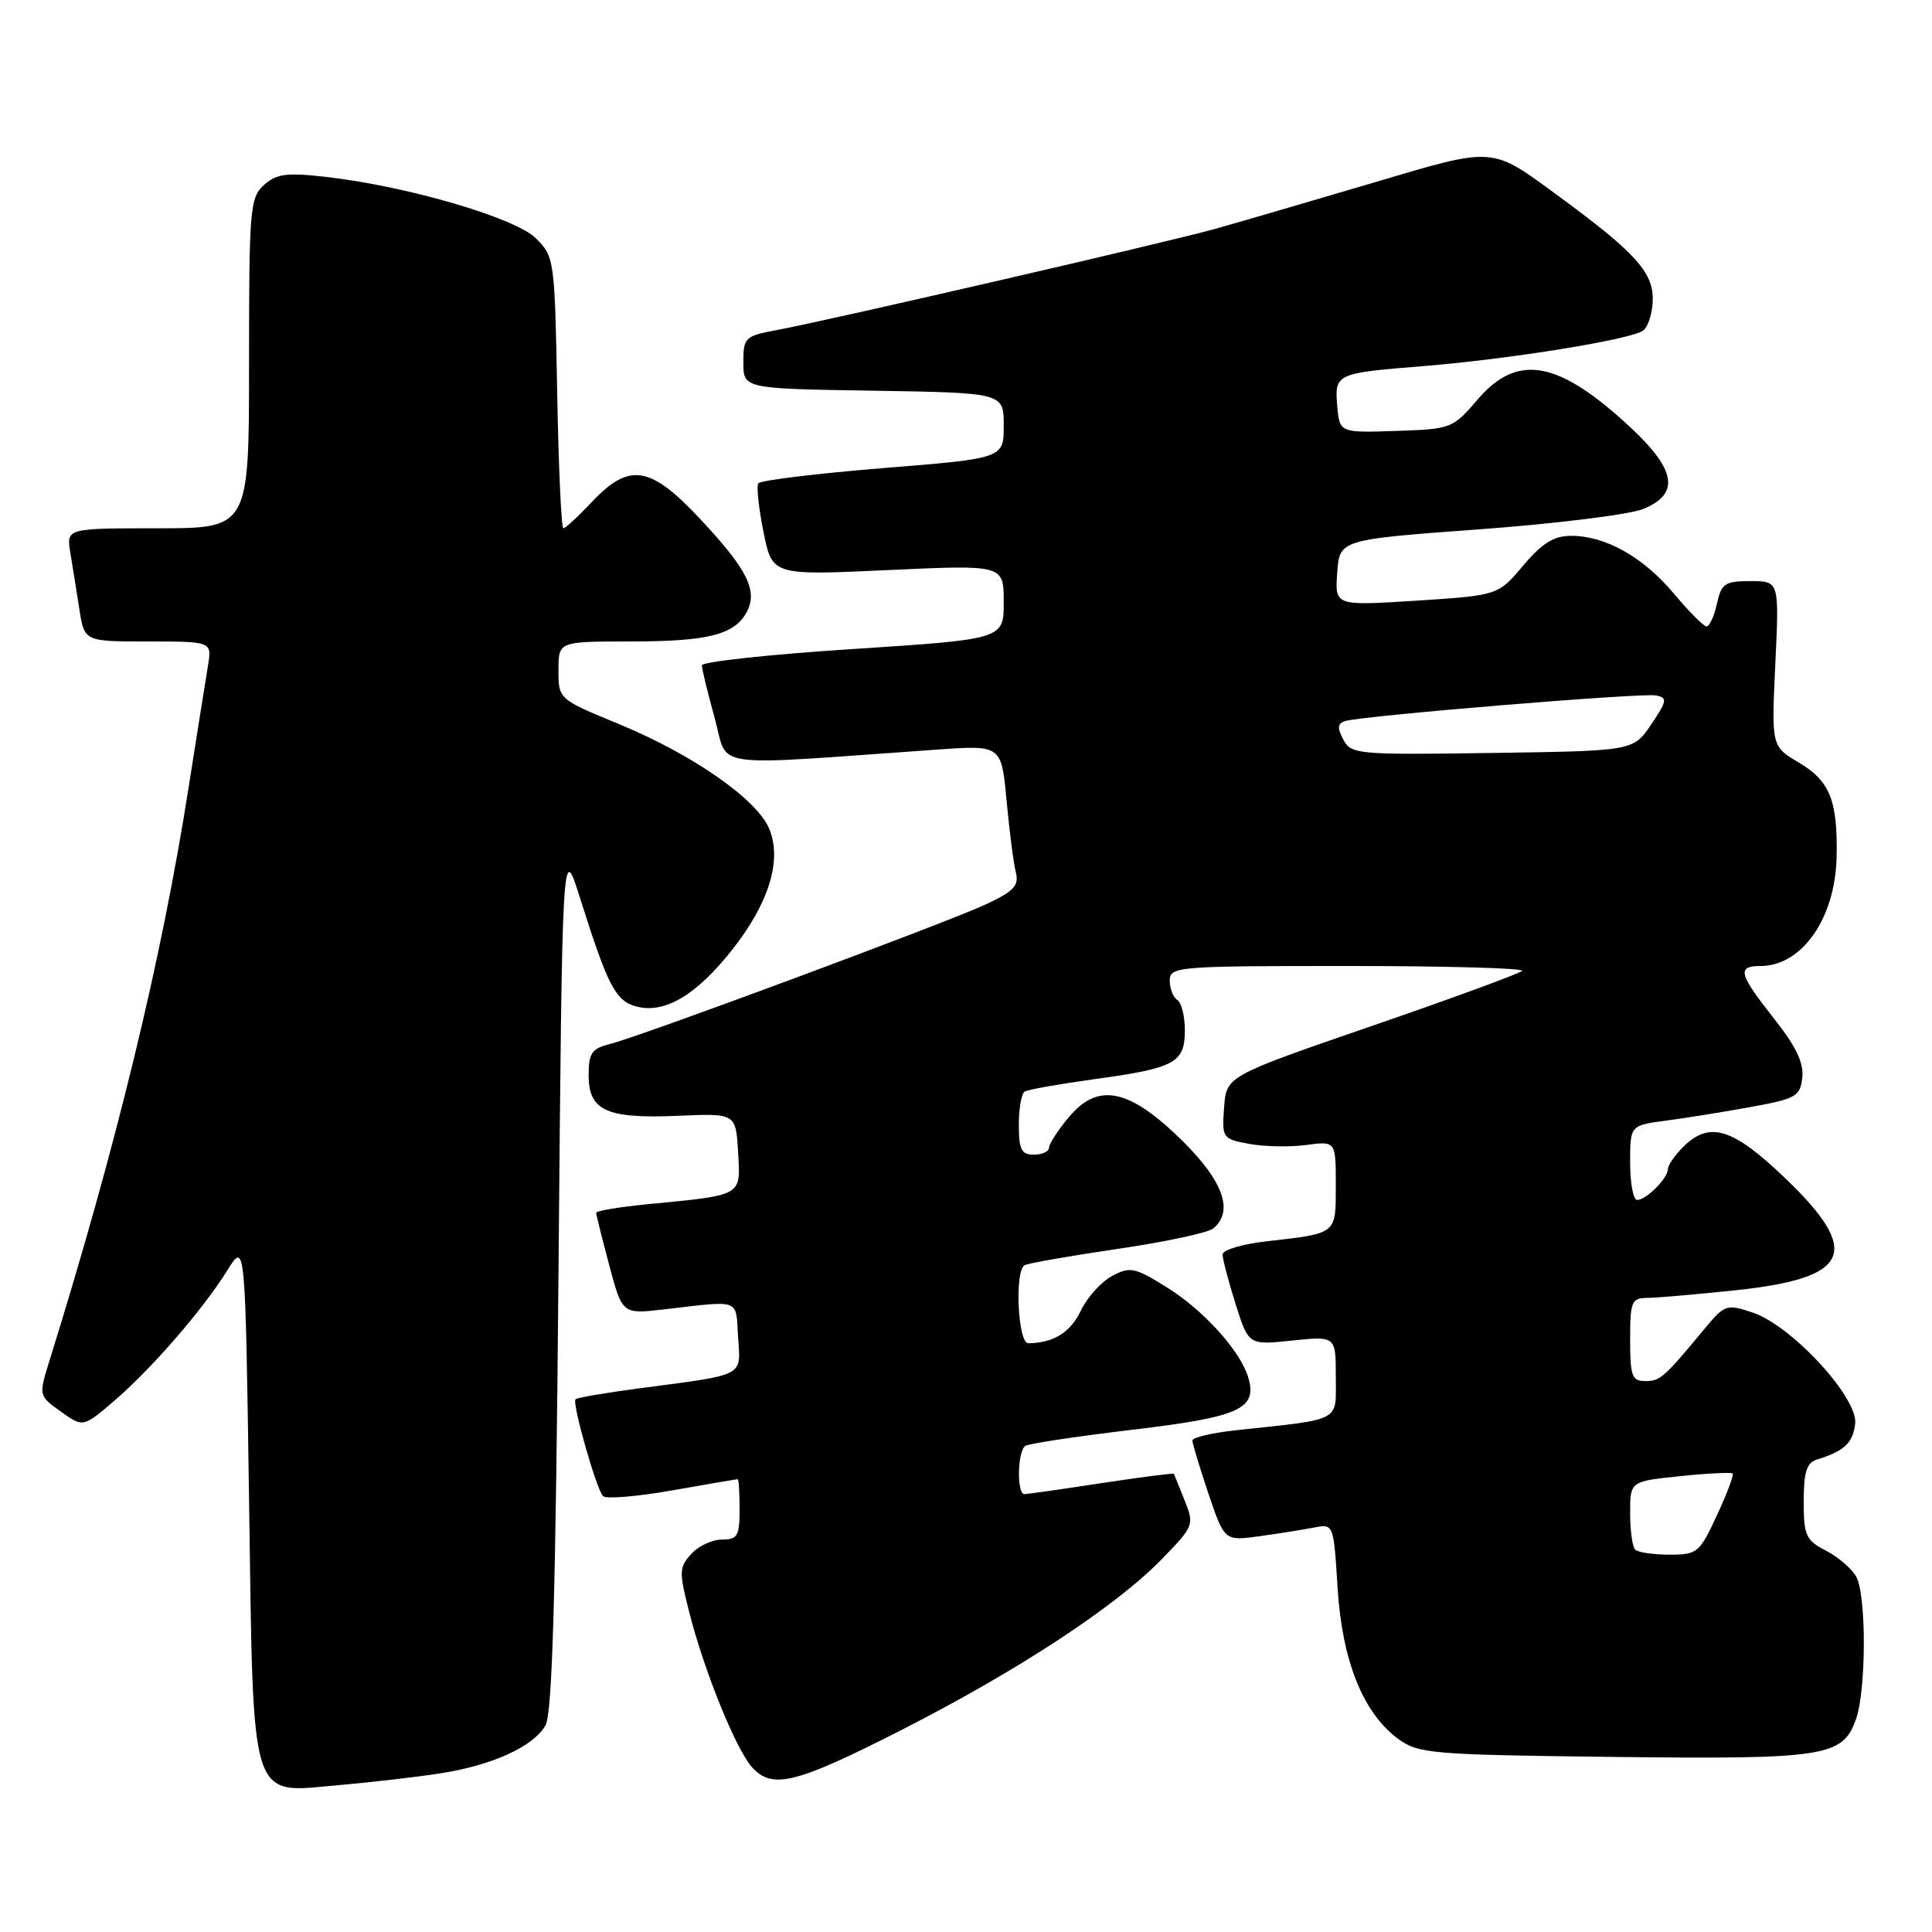 <?xml version="1.0" encoding="UTF-8" standalone="no"?>
<!DOCTYPE svg PUBLIC "-//W3C//DTD SVG 1.1//EN" "http://www.w3.org/Graphics/SVG/1.1/DTD/svg11.dtd" >
<svg xmlns="http://www.w3.org/2000/svg" xmlns:xlink="http://www.w3.org/1999/xlink" version="1.1" viewBox="0 0 256 256">
 <g >
 <path fill="currentColor"
d=" M 58.22 235.00 C 65.20 233.93 70.66 231.45 72.28 228.62 C 73.18 227.05 73.63 211.51 74.00 169.00 C 74.50 111.50 74.50 111.50 76.86 119.00 C 80.57 130.76 81.58 132.68 84.43 133.39 C 88.12 134.32 92.30 131.82 96.97 125.91 C 101.89 119.70 103.65 113.98 101.93 109.83 C 100.31 105.91 91.81 99.99 82.01 95.94 C 74.00 92.64 74.00 92.64 74.00 88.82 C 74.00 85.00 74.00 85.00 83.43 85.00 C 93.80 85.00 97.33 84.11 98.94 81.11 C 100.45 78.28 99.04 75.45 92.76 68.75 C 86.16 61.69 83.38 61.26 78.44 66.50 C 76.62 68.43 74.92 70.00 74.65 70.00 C 74.38 70.00 74.01 61.91 73.83 52.02 C 73.51 34.37 73.45 34.00 71.00 31.57 C 68.24 28.84 53.88 24.65 43.12 23.43 C 37.95 22.85 36.63 23.03 34.97 24.52 C 33.12 26.20 33.00 27.67 33.00 48.15 C 33.00 70.00 33.00 70.00 20.89 70.00 C 8.78 70.00 8.78 70.00 9.32 73.25 C 9.62 75.04 10.16 78.41 10.52 80.75 C 11.18 85.00 11.18 85.00 19.63 85.00 C 28.09 85.00 28.09 85.00 27.55 88.25 C 27.25 90.04 26.10 97.34 24.97 104.47 C 21.40 127.21 15.44 151.76 6.58 180.22 C 5.11 184.94 5.11 184.94 8.06 187.04 C 11.01 189.15 11.01 189.15 15.12 185.63 C 20.06 181.40 26.90 173.51 30.14 168.30 C 32.50 164.50 32.50 164.50 33.00 198.65 C 33.60 239.68 32.94 237.59 44.99 236.53 C 49.12 236.17 55.08 235.48 58.22 235.00 Z  M 119.26 229.33 C 134.75 221.45 147.79 212.91 153.90 206.64 C 158.20 202.22 158.27 202.06 156.97 198.81 C 156.25 196.99 155.60 195.41 155.54 195.29 C 155.47 195.18 151.16 195.73 145.96 196.52 C 140.76 197.32 136.16 197.97 135.75 197.98 C 134.70 198.01 134.81 192.24 135.87 191.58 C 136.35 191.28 142.76 190.32 150.12 189.44 C 164.25 187.76 166.62 186.69 165.41 182.55 C 164.37 179.02 159.50 173.62 154.63 170.59 C 150.34 167.92 149.74 167.80 147.35 169.08 C 145.91 169.85 144.06 171.91 143.22 173.66 C 141.84 176.56 139.60 177.95 136.25 177.99 C 134.88 178.00 134.42 168.48 135.75 167.65 C 136.16 167.40 141.68 166.43 148.00 165.50 C 154.32 164.58 160.06 163.35 160.75 162.79 C 163.51 160.51 162.12 156.55 156.69 151.18 C 149.67 144.26 145.55 143.37 141.68 147.97 C 140.20 149.72 139.00 151.57 139.00 152.08 C 139.00 152.58 138.10 153.00 137.00 153.00 C 135.34 153.00 135.00 152.33 135.00 149.06 C 135.00 146.89 135.35 144.90 135.78 144.64 C 136.21 144.37 140.35 143.64 144.99 143.00 C 155.70 141.53 157.00 140.84 157.00 136.52 C 157.00 134.65 156.55 132.84 156.00 132.50 C 155.45 132.16 155.00 131.01 155.00 129.94 C 155.00 128.07 155.91 128.00 178.67 128.00 C 191.68 128.00 202.04 128.29 201.68 128.65 C 201.32 129.01 192.36 132.30 181.76 135.95 C 162.50 142.59 162.50 142.59 162.20 146.74 C 161.90 150.79 161.97 150.90 165.51 151.57 C 167.50 151.94 170.90 152.01 173.06 151.72 C 177.00 151.19 177.00 151.19 177.00 157.03 C 177.00 163.60 177.24 163.41 167.75 164.49 C 164.59 164.85 162.00 165.63 162.00 166.23 C 162.00 166.83 162.77 169.78 163.72 172.78 C 165.44 178.24 165.44 178.24 171.22 177.63 C 177.00 177.03 177.00 177.03 177.00 182.43 C 177.00 188.50 177.98 187.98 163.75 189.52 C 160.59 189.86 158.00 190.47 158.00 190.88 C 158.00 191.28 158.96 194.44 160.12 197.90 C 162.25 204.19 162.25 204.19 166.87 203.56 C 169.42 203.21 172.67 202.69 174.11 202.41 C 176.71 201.90 176.71 201.90 177.24 210.44 C 177.85 220.14 180.64 227.04 185.32 230.45 C 187.96 232.37 189.77 232.52 213.75 232.80 C 241.96 233.13 244.18 232.78 245.94 227.76 C 247.29 223.86 247.32 211.46 245.97 208.94 C 245.40 207.89 243.60 206.33 241.97 205.48 C 239.28 204.09 239.00 203.48 239.00 198.94 C 239.00 195.05 239.39 193.82 240.75 193.40 C 244.38 192.27 245.51 191.22 245.82 188.66 C 246.23 185.21 237.37 175.61 232.21 173.91 C 228.77 172.77 228.53 172.85 225.83 176.11 C 220.45 182.59 219.99 183.00 218.00 183.00 C 216.24 183.00 216.00 182.33 216.00 177.50 C 216.00 172.47 216.19 172.00 218.25 171.98 C 219.49 171.97 224.74 171.52 229.93 170.97 C 245.21 169.36 246.76 165.92 236.59 156.16 C 229.59 149.44 226.51 148.49 223.00 152.00 C 221.90 153.10 221.00 154.42 221.00 154.93 C 221.00 156.13 218.13 159.00 216.93 159.00 C 216.42 159.00 216.00 156.78 216.00 154.06 C 216.00 149.12 216.00 149.12 220.75 148.49 C 223.36 148.15 228.43 147.33 232.00 146.68 C 237.97 145.60 238.53 145.28 238.81 142.80 C 239.04 140.86 237.98 138.65 235.06 134.96 C 230.39 129.05 230.12 128.00 233.28 128.00 C 238.77 128.00 243.19 121.67 243.36 113.55 C 243.52 106.10 242.47 103.48 238.37 101.05 C 234.72 98.90 234.72 98.90 235.24 87.95 C 235.76 77.00 235.76 77.00 231.96 77.00 C 228.55 77.00 228.09 77.31 227.50 80.00 C 227.14 81.65 226.52 83.00 226.13 83.00 C 225.74 83.00 223.79 81.04 221.79 78.65 C 217.74 73.81 212.74 71.00 208.18 71.00 C 205.90 71.00 204.35 71.96 201.83 74.94 C 198.50 78.89 198.50 78.89 187.69 79.59 C 176.87 80.28 176.87 80.28 177.19 75.89 C 177.50 71.50 177.50 71.50 196.00 70.14 C 206.18 69.39 215.96 68.18 217.75 67.44 C 222.58 65.45 222.11 62.31 216.16 56.74 C 206.55 47.76 201.10 46.73 195.80 52.93 C 192.49 56.78 192.30 56.86 184.97 57.10 C 177.50 57.35 177.50 57.35 177.19 53.76 C 176.83 49.53 177.02 49.44 188.50 48.52 C 200.14 47.58 216.30 44.96 217.75 43.78 C 218.44 43.22 219.00 41.32 219.00 39.57 C 219.00 36.04 216.55 33.36 206.79 26.19 C 197.40 19.29 198.34 19.36 181.50 24.35 C 173.25 26.79 164.03 29.48 161.00 30.33 C 154.92 32.04 110.12 42.38 103.00 43.72 C 98.69 44.53 98.50 44.71 98.50 48.03 C 98.50 51.50 98.50 51.50 115.75 51.77 C 133.00 52.05 133.00 52.05 133.00 56.39 C 133.00 60.74 133.00 60.74 116.96 62.03 C 108.13 62.75 100.71 63.66 100.47 64.05 C 100.22 64.45 100.54 67.36 101.17 70.51 C 102.33 76.25 102.33 76.25 117.66 75.54 C 133.00 74.83 133.00 74.83 133.00 79.77 C 133.00 84.70 133.00 84.70 113.00 86.00 C 102.00 86.71 93.00 87.69 93.00 88.16 C 93.00 88.64 93.77 91.78 94.70 95.15 C 96.60 101.97 93.27 101.50 124.09 99.33 C 132.69 98.72 132.69 98.72 133.37 106.03 C 133.74 110.04 134.29 114.32 134.59 115.52 C 135.05 117.34 134.40 118.06 130.73 119.79 C 125.60 122.20 84.82 137.35 80.75 138.36 C 78.41 138.94 78.00 139.56 78.00 142.48 C 78.00 147.18 80.35 148.25 89.84 147.85 C 97.50 147.52 97.50 147.52 97.80 152.67 C 98.14 158.55 98.53 158.33 85.75 159.57 C 82.04 159.94 79.00 160.44 79.00 160.70 C 79.00 160.96 79.78 164.09 80.73 167.66 C 82.46 174.14 82.46 174.14 87.98 173.50 C 98.29 172.31 97.47 172.00 97.80 177.16 C 98.15 182.49 98.92 182.09 84.57 183.98 C 80.21 184.56 76.47 185.20 76.26 185.41 C 75.77 185.89 79.00 197.26 79.90 198.24 C 80.27 198.65 84.39 198.31 89.04 197.49 C 93.69 196.67 97.61 196.00 97.75 196.00 C 97.89 196.00 98.00 197.80 98.00 200.00 C 98.00 203.53 97.72 204.00 95.65 204.00 C 94.37 204.00 92.53 204.86 91.58 205.92 C 89.97 207.70 89.95 208.26 91.38 213.83 C 93.36 221.56 97.54 231.83 99.65 234.17 C 102.33 237.13 105.41 236.37 119.26 229.33 Z  M 216.67 205.33 C 216.30 204.97 216.00 202.78 216.00 200.47 C 216.00 196.28 216.00 196.28 222.63 195.60 C 226.27 195.22 229.40 195.07 229.58 195.25 C 229.77 195.43 228.83 197.93 227.50 200.79 C 225.20 205.76 224.91 206.00 221.21 206.00 C 219.08 206.00 217.03 205.70 216.67 205.33 Z  M 178.00 98.01 C 177.18 96.46 177.22 95.87 178.21 95.55 C 180.39 94.85 217.60 91.78 219.43 92.15 C 220.97 92.46 220.90 92.87 218.79 96.00 C 216.42 99.50 216.42 99.50 197.76 99.77 C 179.86 100.03 179.05 99.96 178.00 98.01 Z "/>
</g>
</svg>